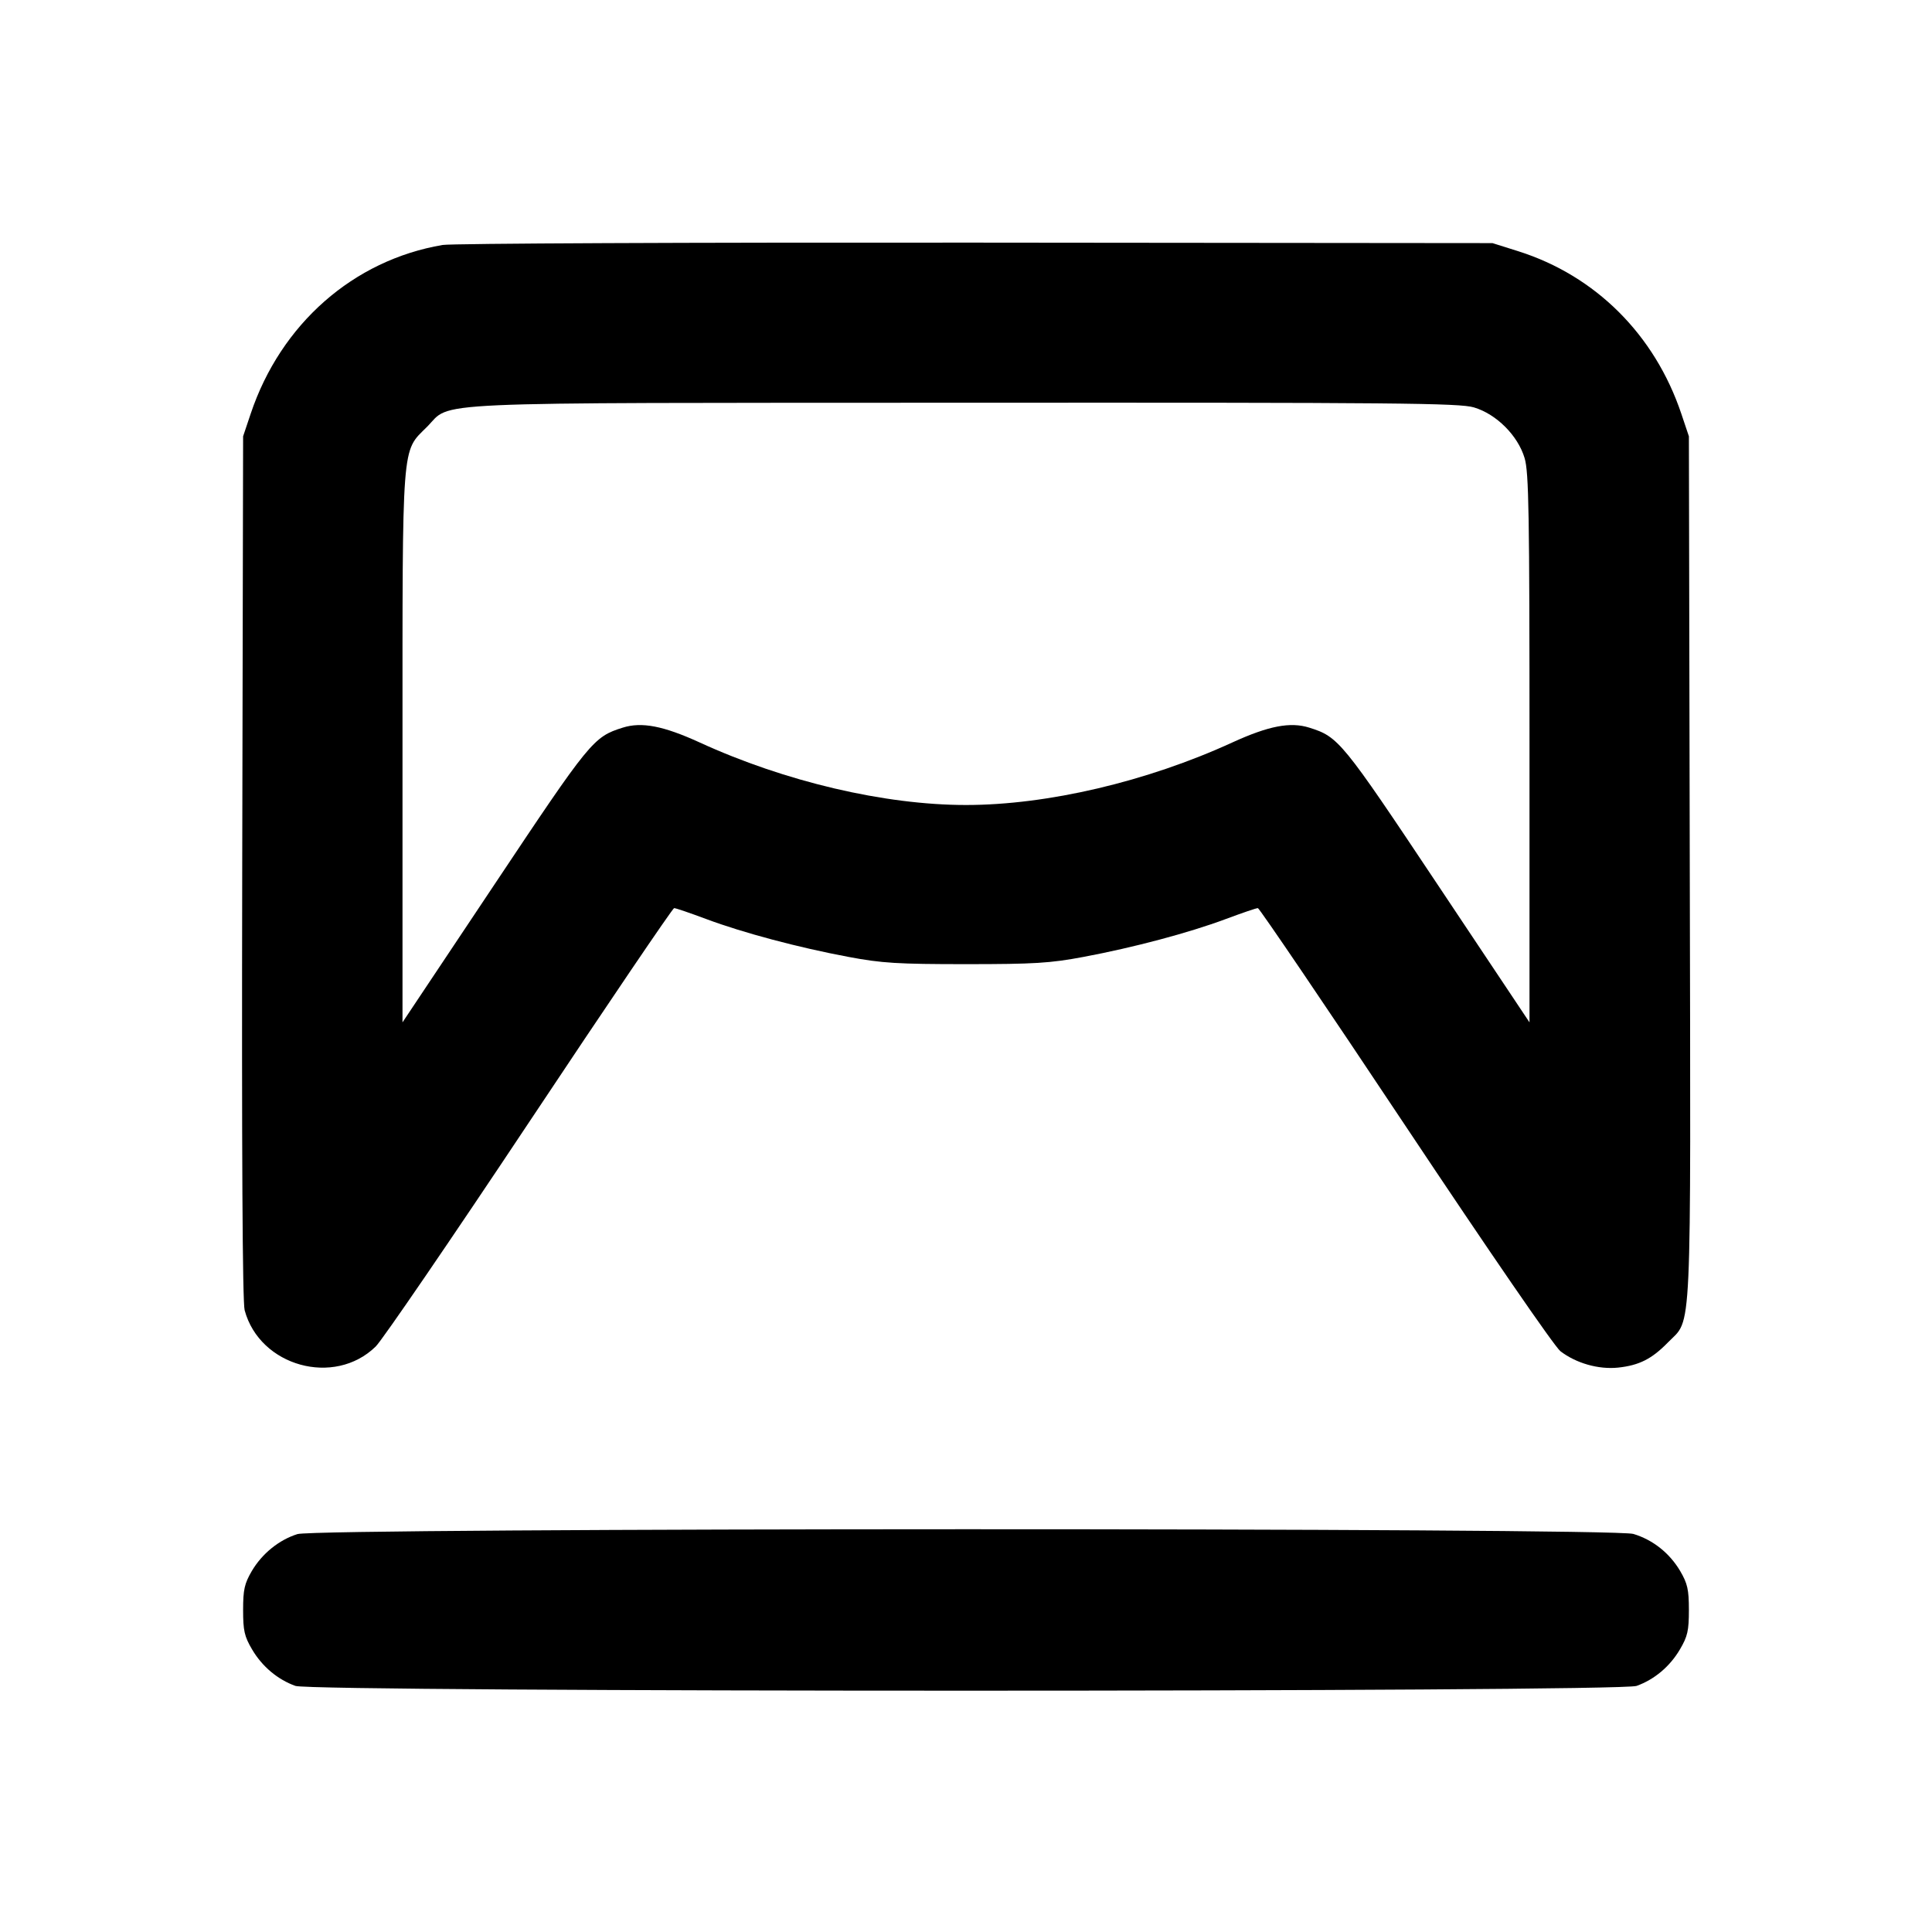 <svg xmlns="http://www.w3.org/2000/svg" width="24" height="24" viewBox="0 0 24 24" fill="none" stroke="currentColor" stroke-width="2" stroke-linecap="round" stroke-linejoin="round"><path d="M5.499 3.043 C 4.390 3.231,3.488 4.024,3.114 5.140 L 3.020 5.420 3.009 10.772 C 3.002 14.324,3.012 16.175,3.039 16.276 C 3.227 16.974,4.154 17.230,4.668 16.726 C 4.751 16.643,5.612 15.385,6.580 13.929 C 7.548 12.473,8.356 11.282,8.374 11.281 C 8.393 11.280,8.573 11.342,8.774 11.417 C 9.232 11.588,9.916 11.770,10.540 11.887 C 10.955 11.965,11.153 11.977,12.000 11.977 C 12.847 11.977,13.045 11.965,13.460 11.887 C 14.084 11.770,14.768 11.588,15.226 11.417 C 15.427 11.342,15.607 11.280,15.626 11.281 C 15.644 11.282,16.470 12.499,17.460 13.987 C 18.491 15.535,19.313 16.732,19.385 16.786 C 19.580 16.935,19.857 17.014,20.100 16.989 C 20.362 16.961,20.519 16.882,20.720 16.676 C 21.022 16.365,21.003 16.762,20.991 10.777 L 20.980 5.420 20.886 5.140 C 20.556 4.158,19.821 3.425,18.861 3.121 L 18.540 3.020 12.120 3.014 C 8.589 3.011,5.609 3.024,5.499 3.043 M18.310 5.061 C 18.589 5.144,18.856 5.411,18.939 5.690 C 18.992 5.866,19.000 6.367,19.000 9.297 L 19.000 12.700 17.860 10.991 C 16.667 9.201,16.629 9.154,16.264 9.039 C 16.029 8.965,15.760 9.017,15.311 9.222 C 14.248 9.710,13.011 10.000,12.000 10.000 C 10.989 10.000,9.752 9.710,8.689 9.222 C 8.240 9.017,7.971 8.965,7.736 9.039 C 7.371 9.154,7.333 9.201,6.140 10.991 L 5.000 12.700 5.000 9.297 C 5.000 5.440,4.986 5.620,5.304 5.303 C 5.623 4.983,5.120 5.006,11.983 5.003 C 17.353 5.000,18.131 5.007,18.310 5.061 M3.695 19.057 C 3.466 19.129,3.256 19.299,3.128 19.516 C 3.037 19.672,3.020 19.746,3.020 20.000 C 3.020 20.256,3.036 20.328,3.131 20.489 C 3.256 20.702,3.449 20.864,3.670 20.943 C 3.893 21.022,20.107 21.022,20.330 20.943 C 20.551 20.864,20.744 20.702,20.869 20.489 C 20.964 20.328,20.980 20.256,20.980 20.000 C 20.980 19.746,20.963 19.672,20.872 19.516 C 20.740 19.293,20.533 19.128,20.290 19.055 C 20.027 18.976,3.947 18.978,3.695 19.057 " stroke="none" fill-rule="evenodd" fill="black"></path></svg>